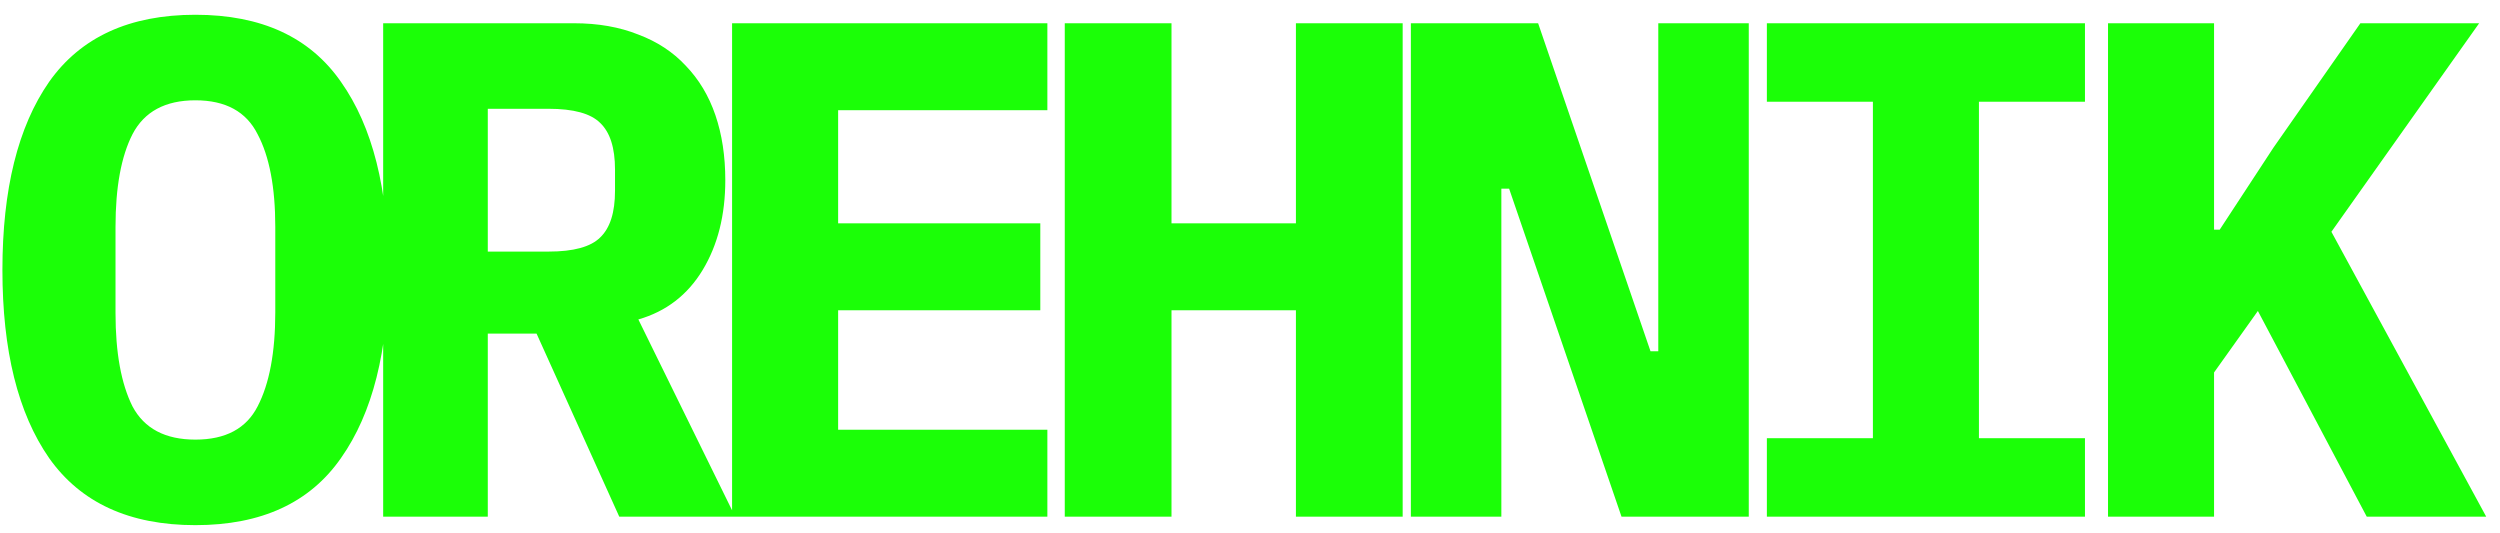 <svg width="150" height="32" viewBox="0 0 150 32" fill="none" xmlns="http://www.w3.org/2000/svg">
<path d="M11.724 31.509C7.766 31.509 4.839 30.166 2.944 27.48C1.078 24.793 0.145 21.033 0.145 16.198C0.145 11.362 1.078 7.602 2.944 4.916C4.839 2.229 7.766 0.886 11.724 0.886C15.683 0.886 18.595 2.229 20.461 4.916C22.356 7.602 23.303 11.362 23.303 16.198C23.303 21.033 22.356 24.793 20.461 27.48C18.595 30.166 15.683 31.509 11.724 31.509ZM11.724 26.377C13.534 26.377 14.778 25.712 15.457 24.383C16.163 23.026 16.517 21.146 16.517 18.742V13.61C16.517 11.235 16.163 9.383 15.457 8.054C14.778 6.697 13.534 6.018 11.724 6.018C9.914 6.018 8.656 6.697 7.949 8.054C7.271 9.383 6.931 11.235 6.931 13.61V18.785C6.931 21.16 7.271 23.026 7.949 24.383C8.656 25.712 9.914 26.377 11.724 26.377ZM29.267 31H22.99V1.395H34.441C35.883 1.395 37.17 1.621 38.301 2.074C39.432 2.498 40.379 3.12 41.143 3.94C41.934 4.76 42.528 5.75 42.924 6.909C43.32 8.068 43.518 9.369 43.518 10.811C43.518 12.903 43.066 14.699 42.161 16.198C41.256 17.696 39.969 18.686 38.301 19.167L44.112 31H37.156L32.193 20.015H29.267V31ZM32.914 15.095C34.413 15.095 35.445 14.812 36.011 14.247C36.605 13.681 36.901 12.748 36.901 11.447V10.175C36.901 8.874 36.605 7.941 36.011 7.376C35.445 6.81 34.413 6.527 32.914 6.527H29.267V15.095H32.914ZM43.925 31V1.395H62.842V6.612H50.288V13.398H62.418V18.615H50.288V25.783H62.842V31H43.925ZM77.755 18.615H70.29V31H63.886V1.395H70.29V13.398H77.755V1.395H84.16V31H77.755V18.615ZM90.547 11.32H90.081V31H84.652V1.395H92.287L99.03 21.075H99.497V1.395H104.926V31H97.291L90.547 11.32ZM106.012 31V26.292H112.374V6.103H106.012V1.395H125.098V6.103H118.736V26.292H125.098V31H106.012ZM135.473 18.658L132.843 22.348V31H126.481V1.395H132.843V13.78H133.183L136.406 8.86L141.623 1.395H148.749L139.884 13.907L149.173 31H142.005L135.473 18.658Z" fill="#1BFF07"/>
</svg>
